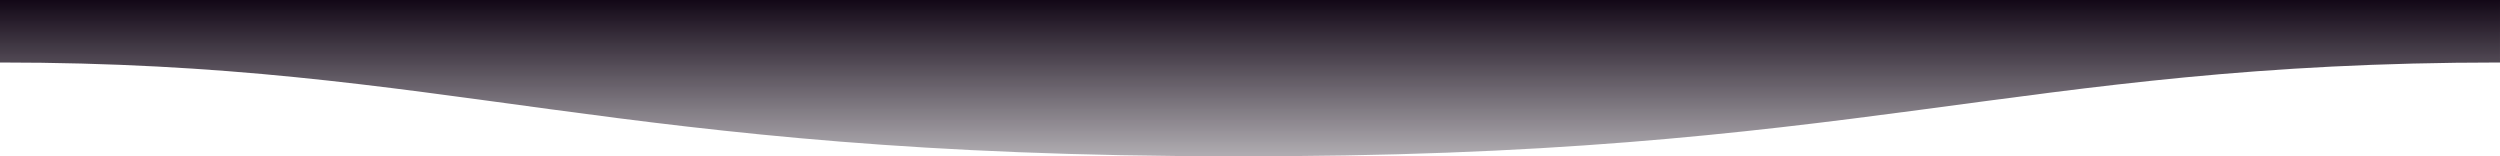 <svg xmlns="http://www.w3.org/2000/svg" width="1600" height="100">
  <defs>
    <linearGradient id="a" x1="50%" x2="50%" y1="-10.959%" y2="100%">
      <stop stop-color="#120716" stop-opacity=".25" offset="0%"/>
      <stop stop-color="#120716" offset="100%"/>
    </linearGradient>
  </defs>
  <path fill="url(#a)" fill-rule="evenodd" d="M.005 60C311 60 409.898-1 811 0c400 0 500 60 789 60v40H0s.005-25 .005-40z" 
        transform="rotate(180, 800, 50)"/>
</svg>